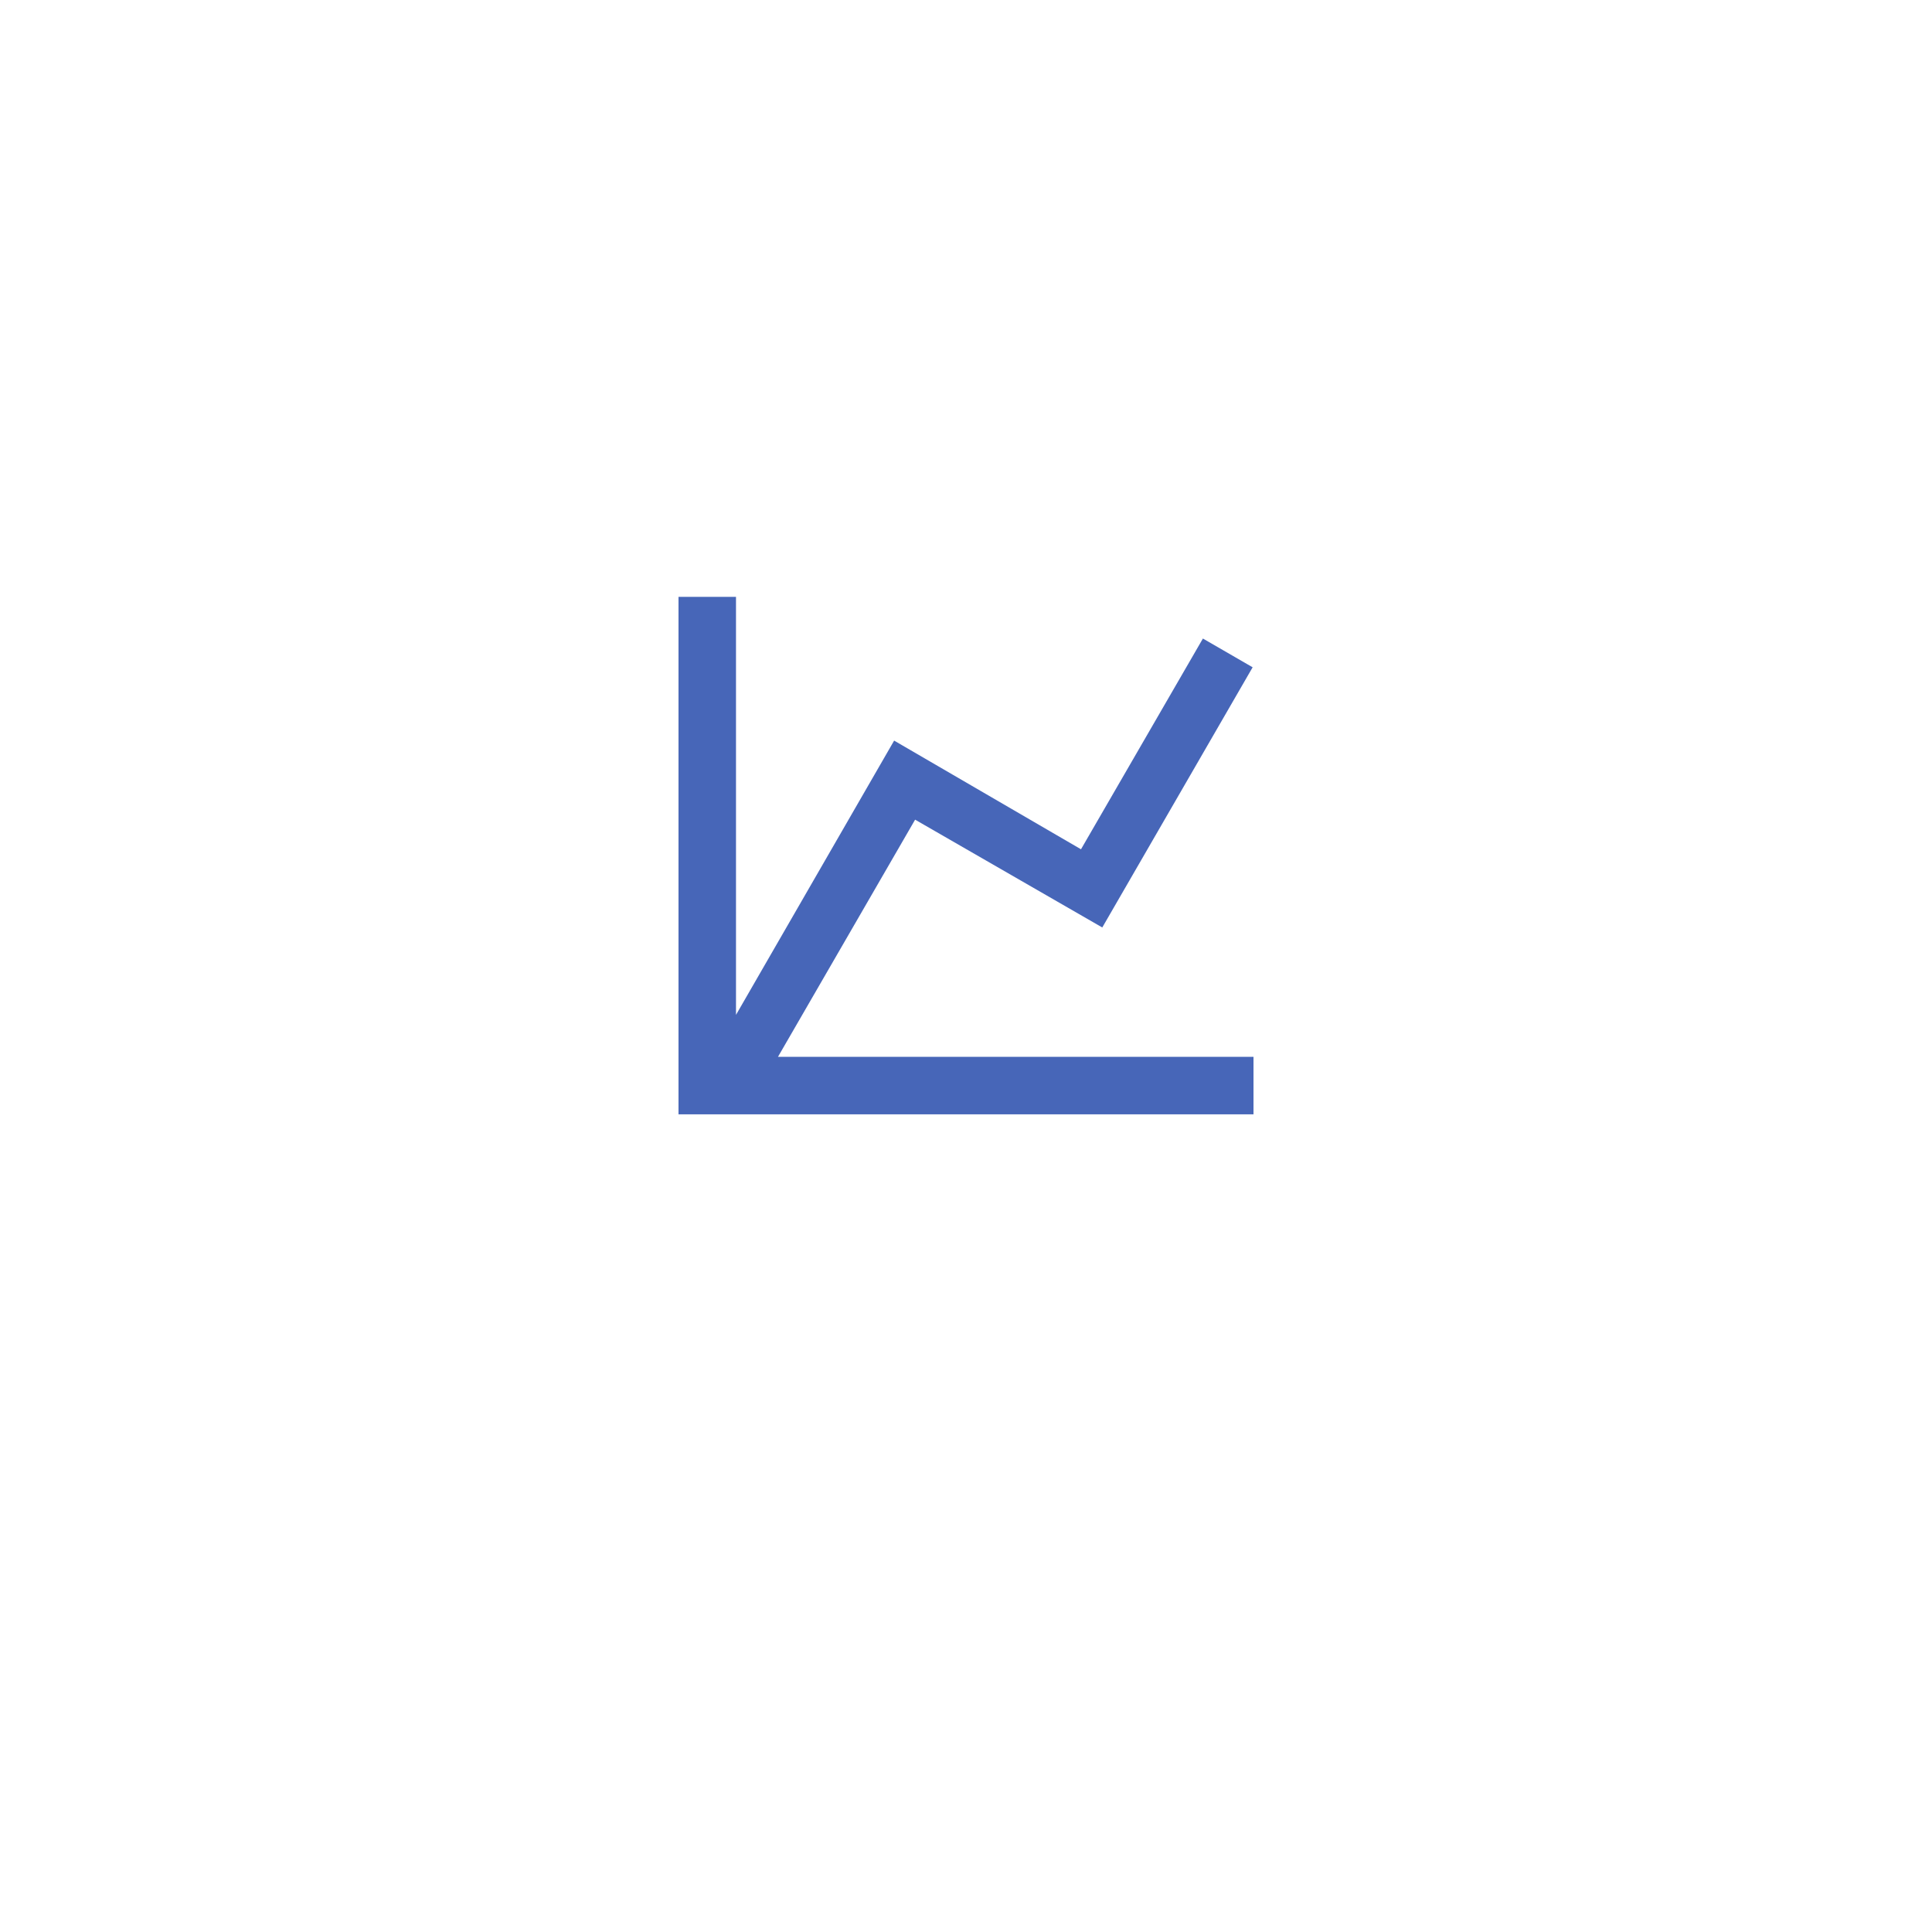 <svg width="140" height="140" viewBox="0 0 140 140" fill="none" xmlns="http://www.w3.org/2000/svg">
<g filter="url(#filter0_d_24_289)">
<circle cx="70" cy="62" r="40" fill="white"/>
</g>
<path d="M78.333 61.542L87.167 46.271L90.771 48.354L79.875 67.208L66.312 59.396L56.375 76.583H90.833V80.75H49.167V43.25H53.333V73.542L64.792 53.667L78.333 61.542Z" fill="#4766B8"/>
<defs>
<filter id="filter0_d_24_289" x="0" y="0" width="140" height="140" filterUnits="userSpaceOnUse" color-interpolation-filters="sRGB">
<feFlood flood-opacity="0" result="BackgroundImageFix"/>
<feColorMatrix in="SourceAlpha" type="matrix" values="0 0 0 0 0 0 0 0 0 0 0 0 0 0 0 0 0 0 127 0" result="hardAlpha"/>
<feOffset dy="8"/>
<feGaussianBlur stdDeviation="15"/>
<feComposite in2="hardAlpha" operator="out"/>
<feColorMatrix type="matrix" values="0 0 0 0 0.704 0 0 0 0 0.734 0 0 0 0 1 0 0 0 0.3 0"/>
<feBlend mode="normal" in2="BackgroundImageFix" result="effect1_dropShadow_24_289"/>
<feBlend mode="normal" in="SourceGraphic" in2="effect1_dropShadow_24_289" result="shape"/>
</filter>
</defs>
</svg>
